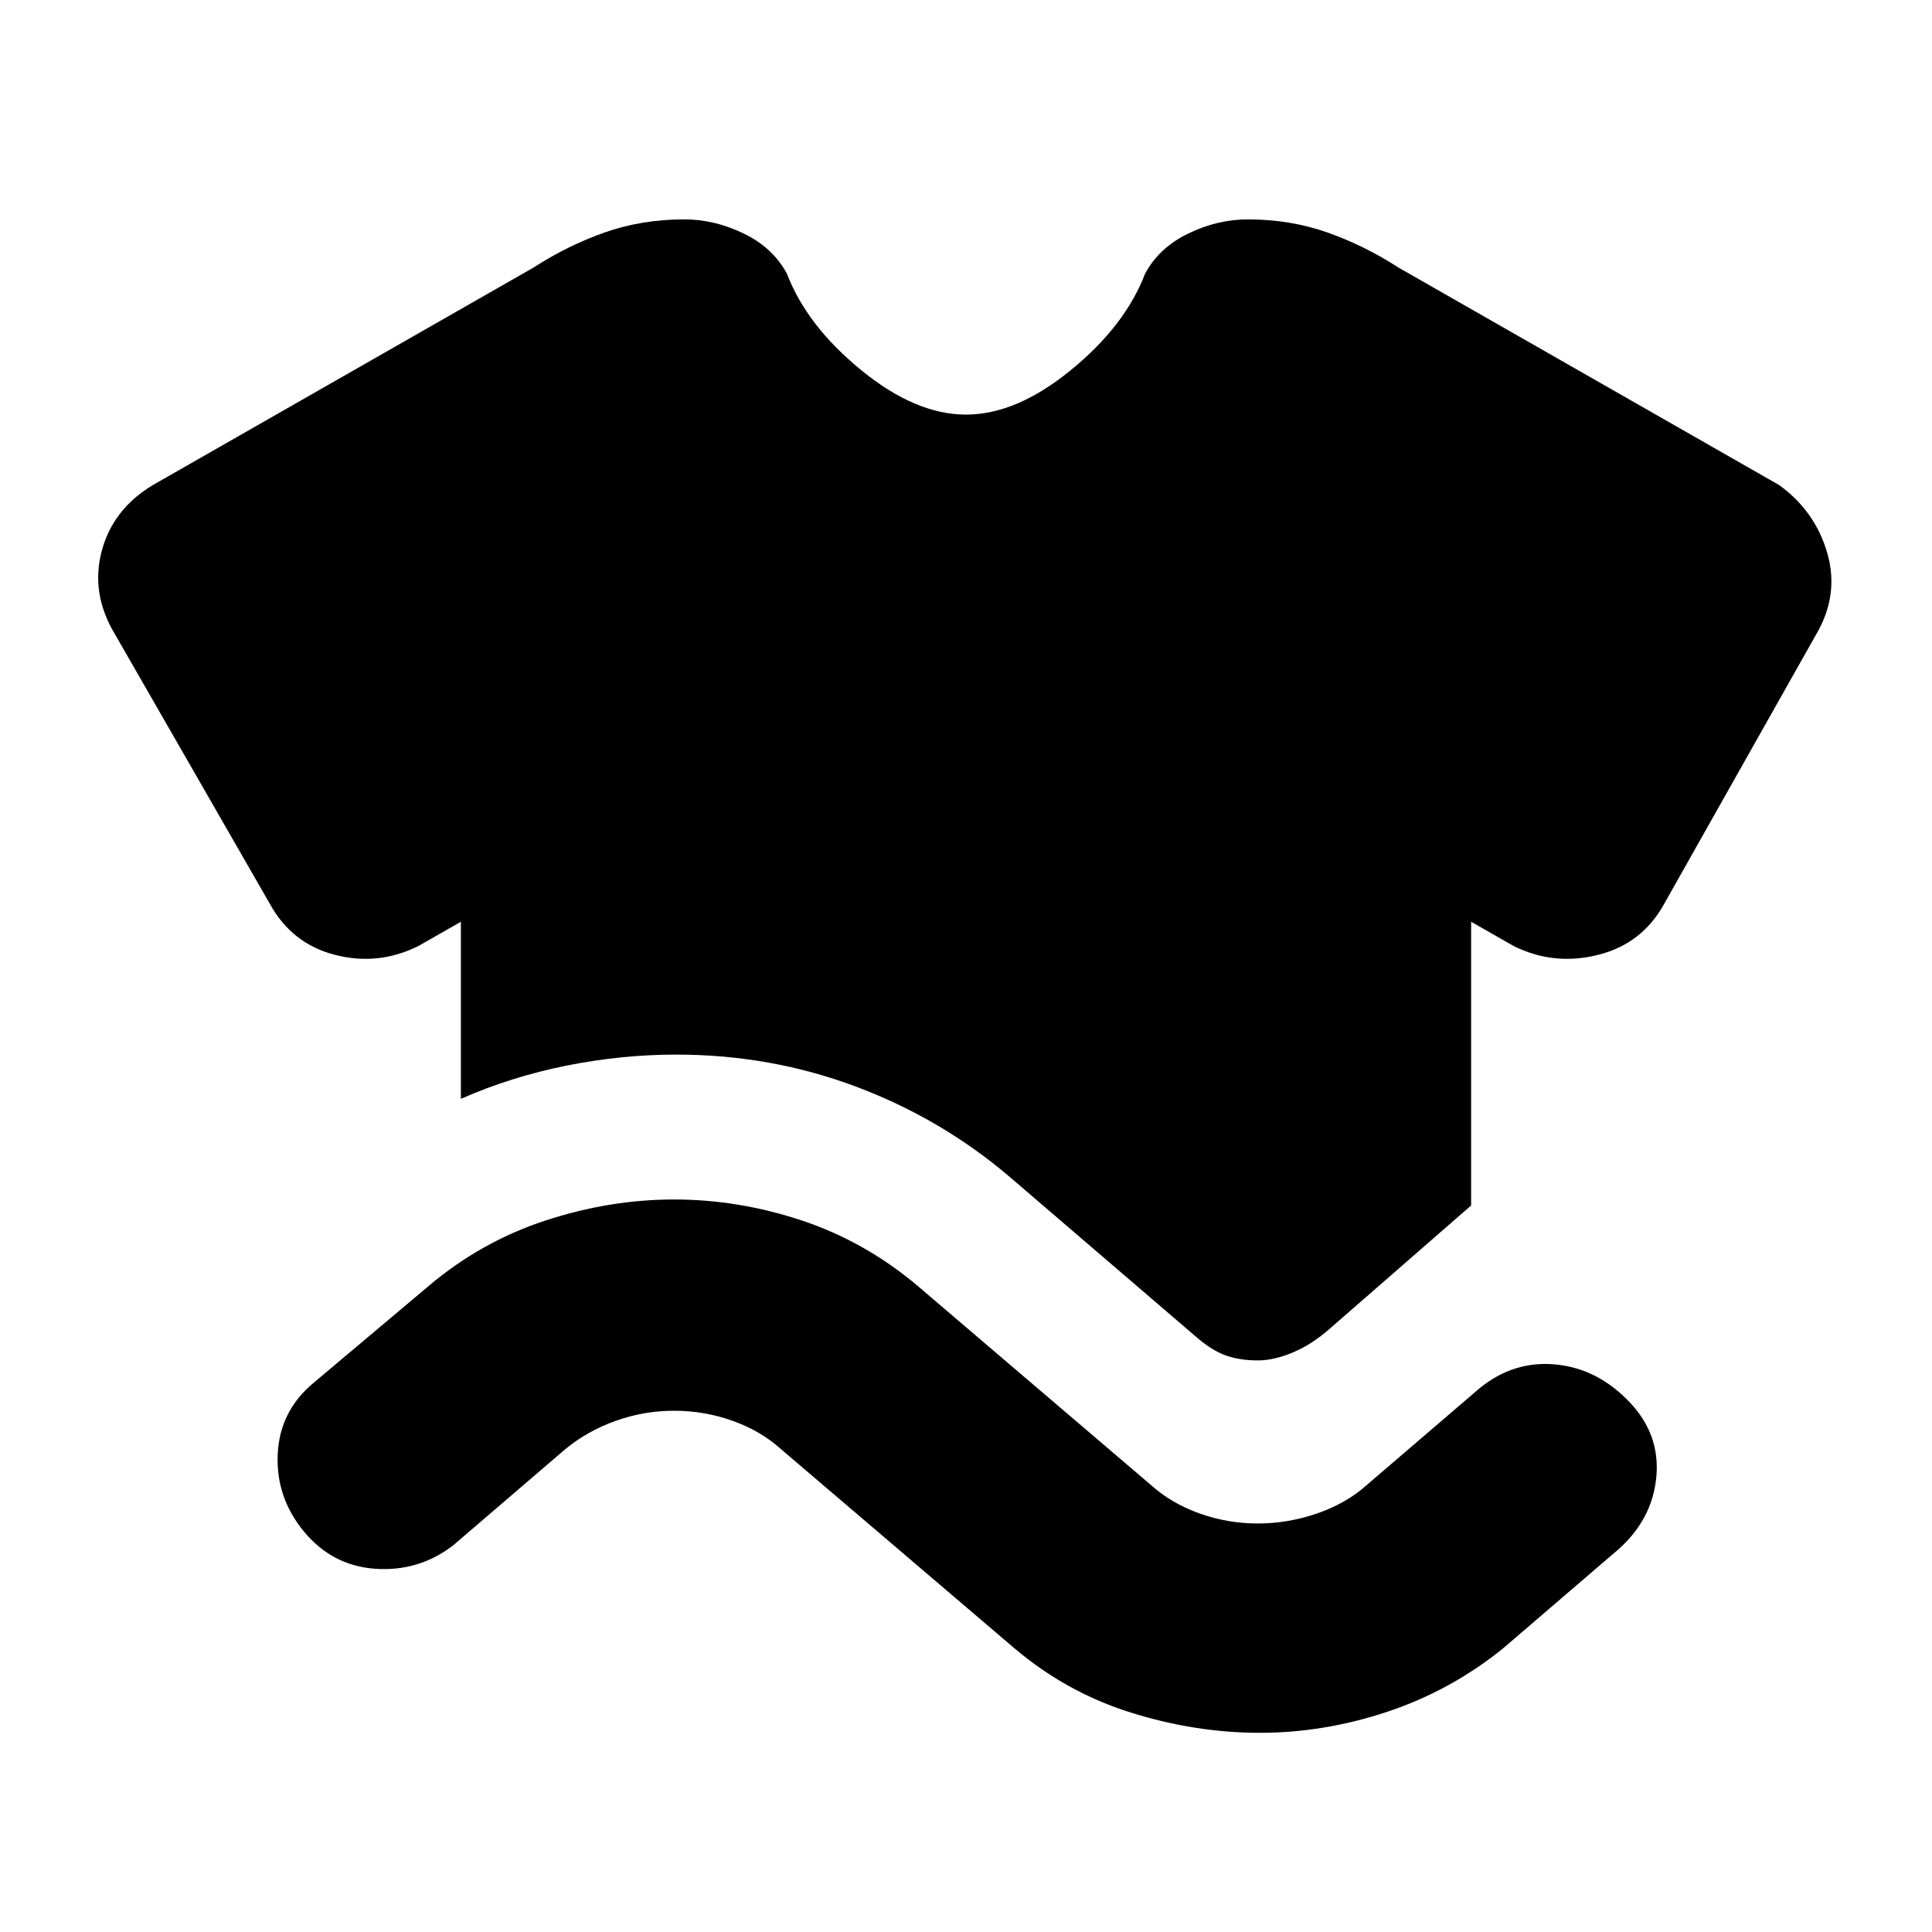 <svg xmlns="http://www.w3.org/2000/svg" height="20" width="20"><path d="M4.771 11.375q.521-.229 1.094-.344.573-.114 1.135-.114.979 0 1.865.333.885.333 1.593.938l1.917 1.645q.167.146.313.198.145.052.333.052.167 0 .364-.083.198-.083.386-.25l1.458-1.271V9.542l.438.25q.416.208.875.093.458-.114.687-.531l1.563-2.771q.25-.416.125-.854-.125-.437-.5-.708l-3.938-2.25q-.354-.229-.739-.365-.386-.135-.823-.135-.313 0-.615.146-.302.145-.448.416-.208.542-.771 1-.562.459-1.083.459-.521 0-1.083-.459-.563-.458-.771-1-.146-.271-.448-.416-.302-.146-.615-.146-.437 0-.823.135-.385.136-.739.365l-3.938 2.25q-.416.25-.531.687-.114.438.136.854l1.604 2.792q.229.417.677.531.448.115.864-.093l.438-.25Zm2.208 3.229q.313 0 .604.104.292.104.5.292l2.417 2.062q.542.459 1.208.667.667.209 1.334.209.666 0 1.323-.219.656-.219 1.197-.657l1.188-1.02q.354-.313.396-.75.042-.438-.271-.771-.333-.354-.771-.396-.437-.042-.792.25l-1.166 1q-.208.187-.511.292-.302.104-.614.104-.313 0-.604-.104-.292-.105-.5-.292L9.5 13.312q-.542-.458-1.198-.677-.656-.218-1.323-.218-.667 0-1.333.218-.667.219-1.208.677l-1.188 1q-.354.292-.375.74-.021.448.271.802.292.354.739.386.448.031.803-.24l1.166-1q.229-.188.521-.292.292-.104.604-.104Z"/></svg>
